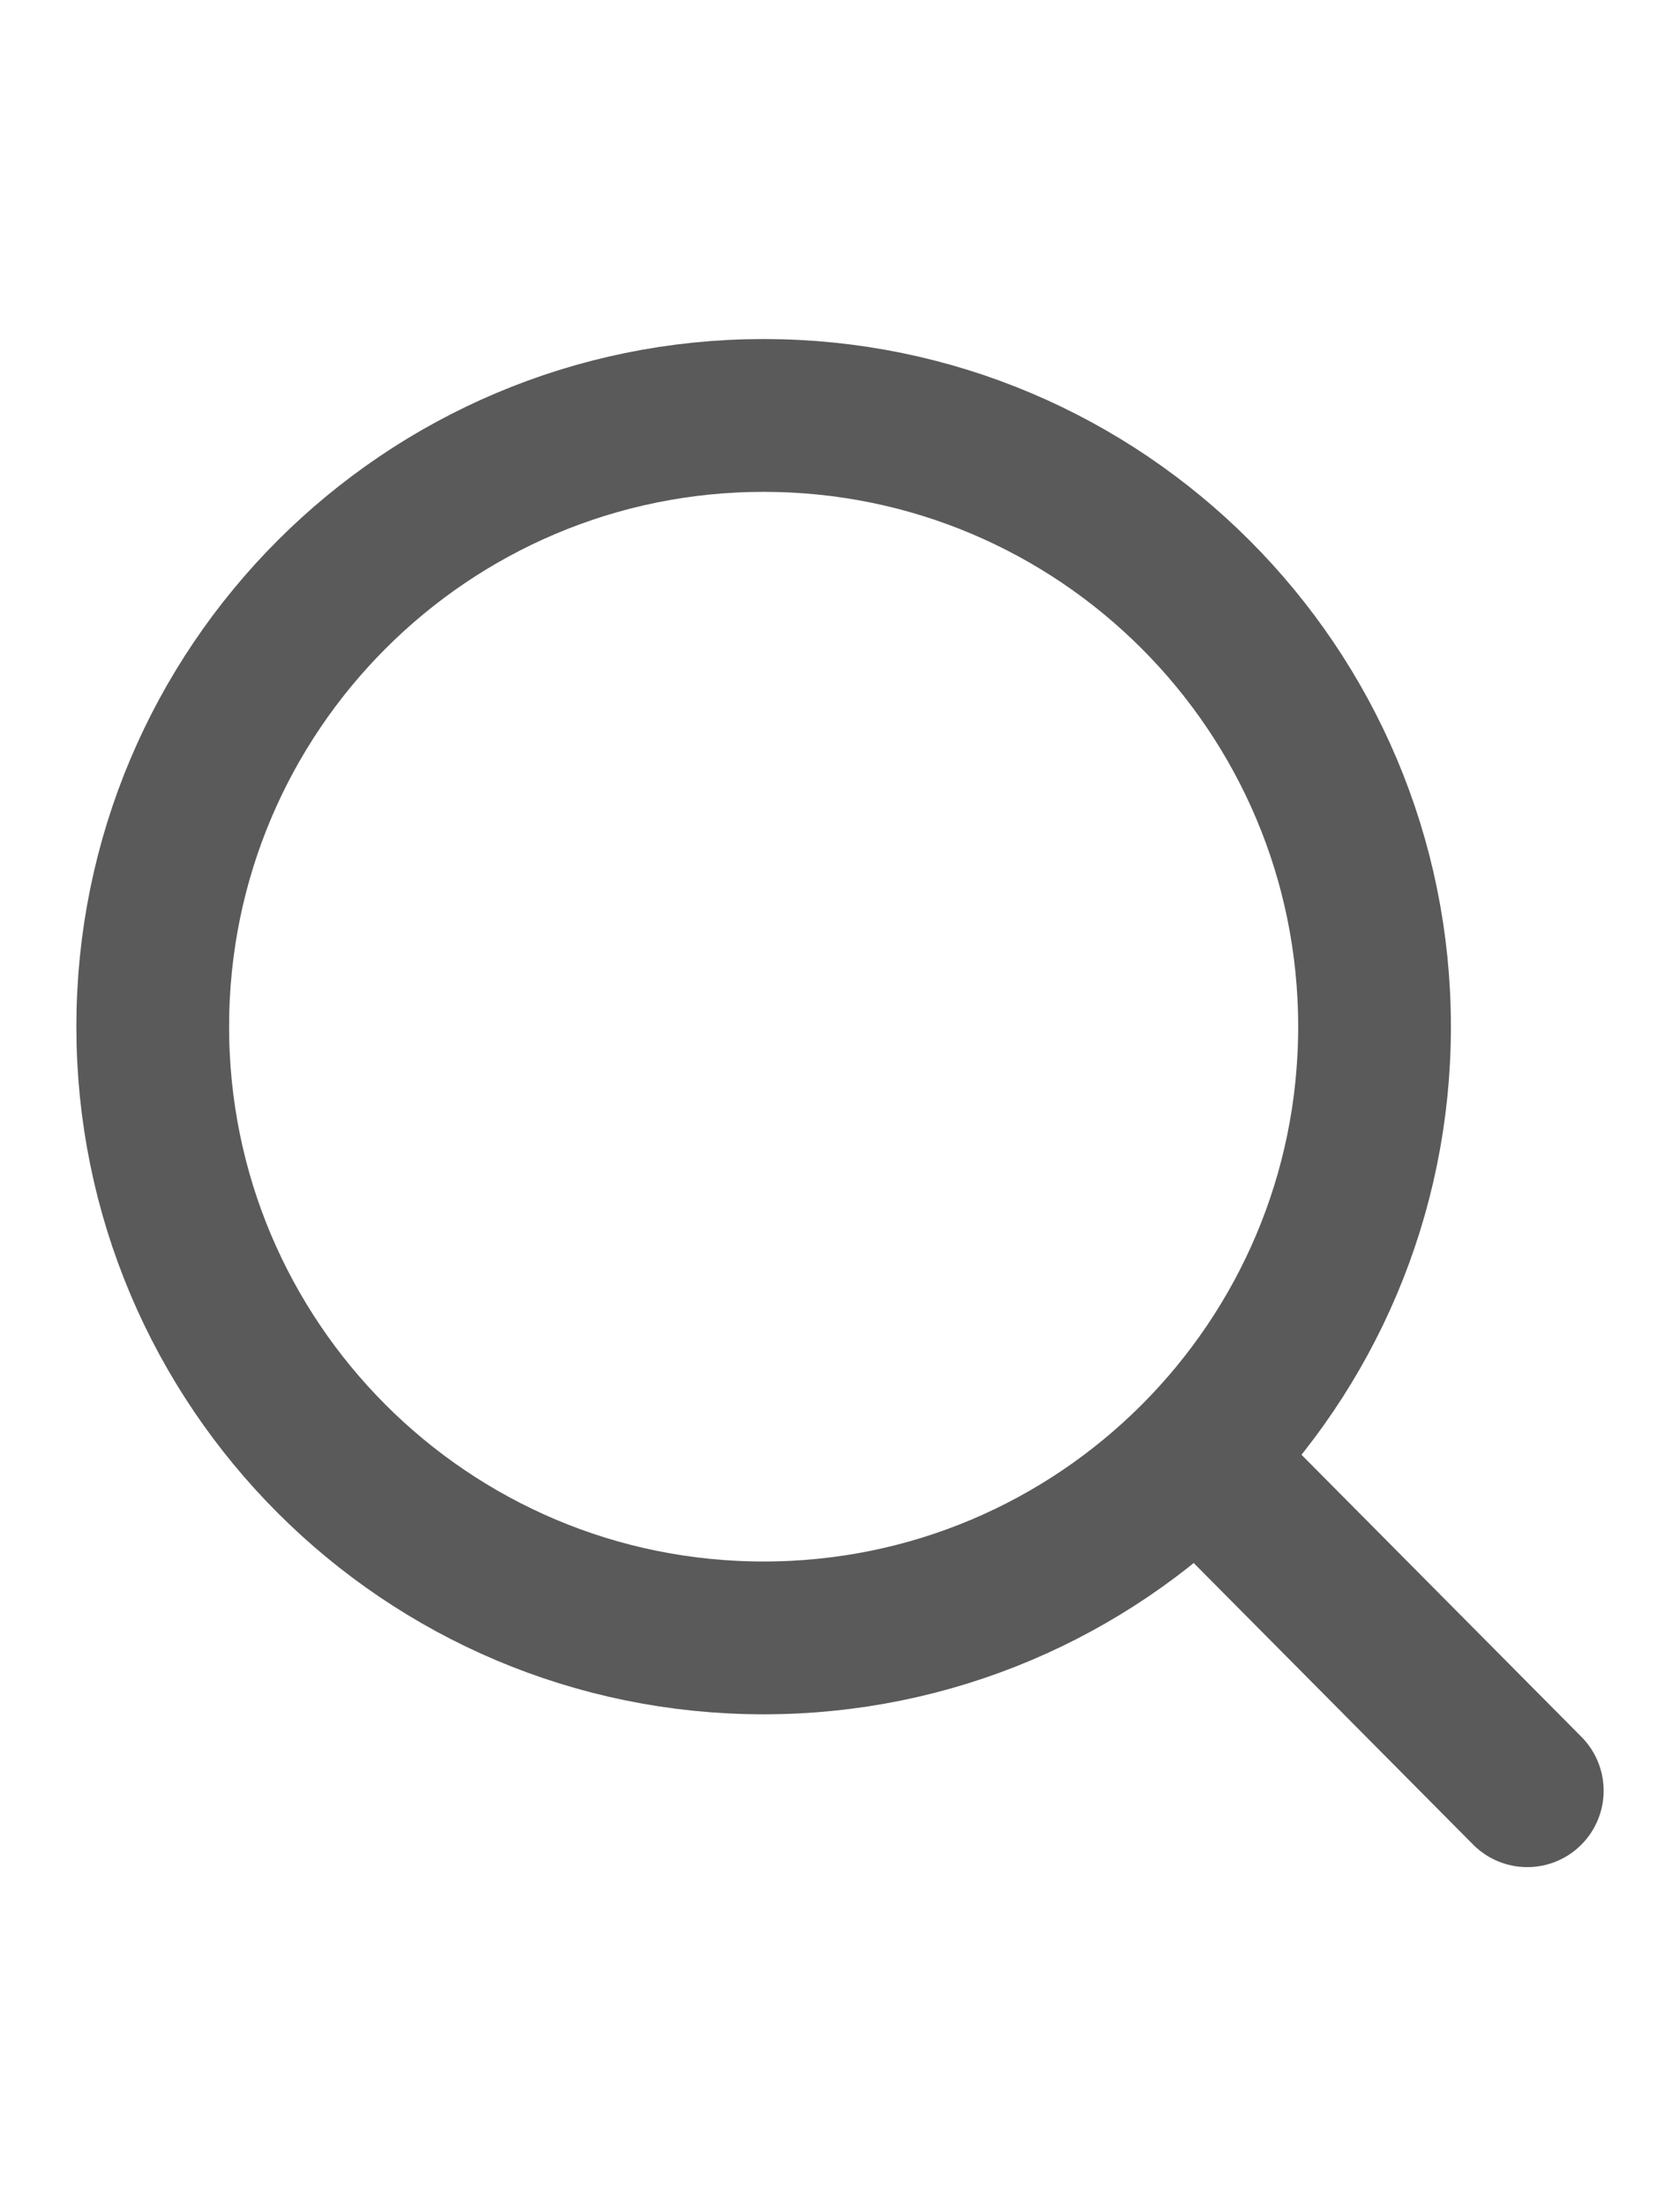<svg width="16" height="21" viewBox="0 0 22 21" fill="none" xmlns="http://www.w3.org/2000/svg">
<path id="Vector" d="M15.672 15.141L20 19.5M18 9.5C18 13.918 14.418 17.5 10 17.5C5.582 17.5 2 13.918 2 9.5C2 5.082 5.582 1.5 10 1.5C14.418 1.5 18 5.082 18 9.5Z" stroke="#5a5a5a" stroke-width="2" stroke-linecap="round" stroke-linejoin="round"/>
</svg>
